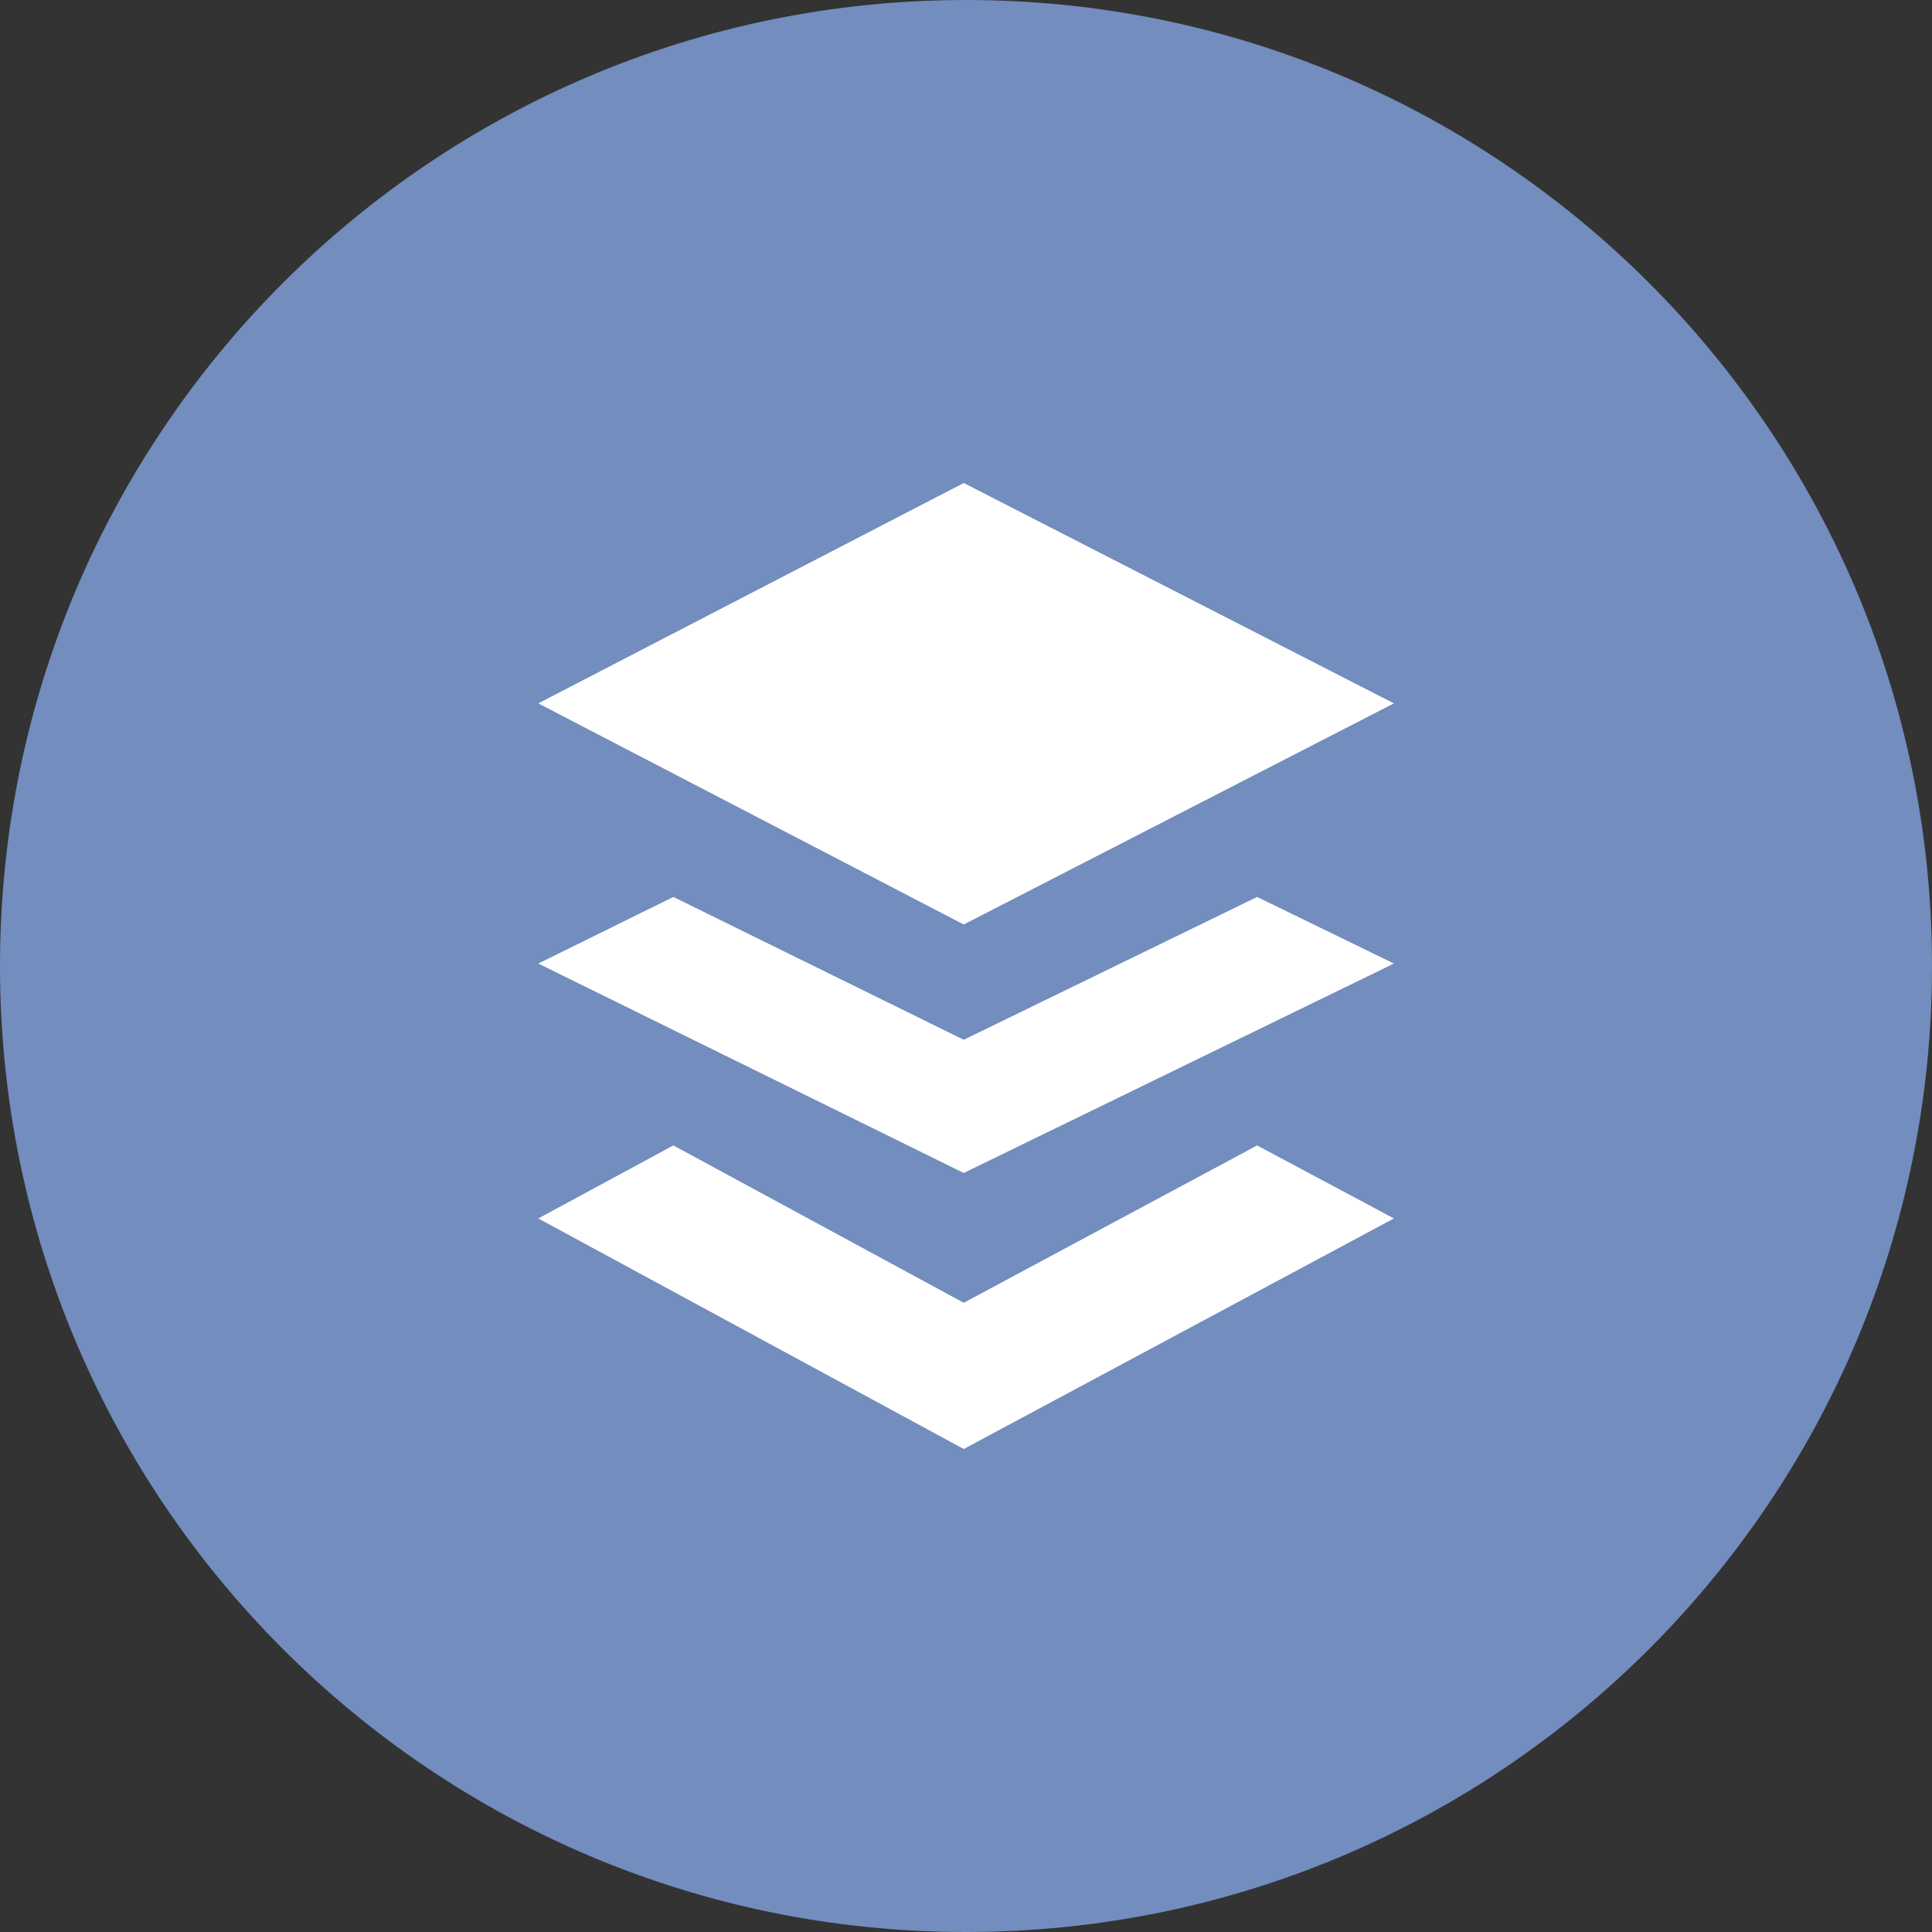 <svg width="1024" height="1024" viewBox="0 0 1024 1024" fill="none" xmlns="http://www.w3.org/2000/svg">
<rect x="0" y="0" width="1024" height="1024" fill="#333333" stroke="none"/>
<g clip-path="url(#clip0_3_32)">
<path d="M512 1024C794.77 1024 1024 794.77 1024 512C1024 229.23 794.77 0 512 0C229.23 0 0 229.23 0 512C0 794.77 229.23 1024 512 1024Z" fill="#728DBE"/>
<path d="M285.3 372.8L510.8 256L738.8 372.8L510.8 490L285.3 372.8ZM356.9 475.4L510.8 551.1L666.3 475.4L738.8 510.7L510.8 621.7L285.3 510.7L356.9 475.4ZM356.9 607.1L510.8 690.5L666.3 607.1L738.8 645.8L510.8 768L285.3 645.8L356.9 607.1Z" fill="white"/>
</g>
<defs>
<clipPath id="clip0_3_32">
<rect width="1024" height="1024" fill="white"/>
</clipPath>
</defs>
</svg>
